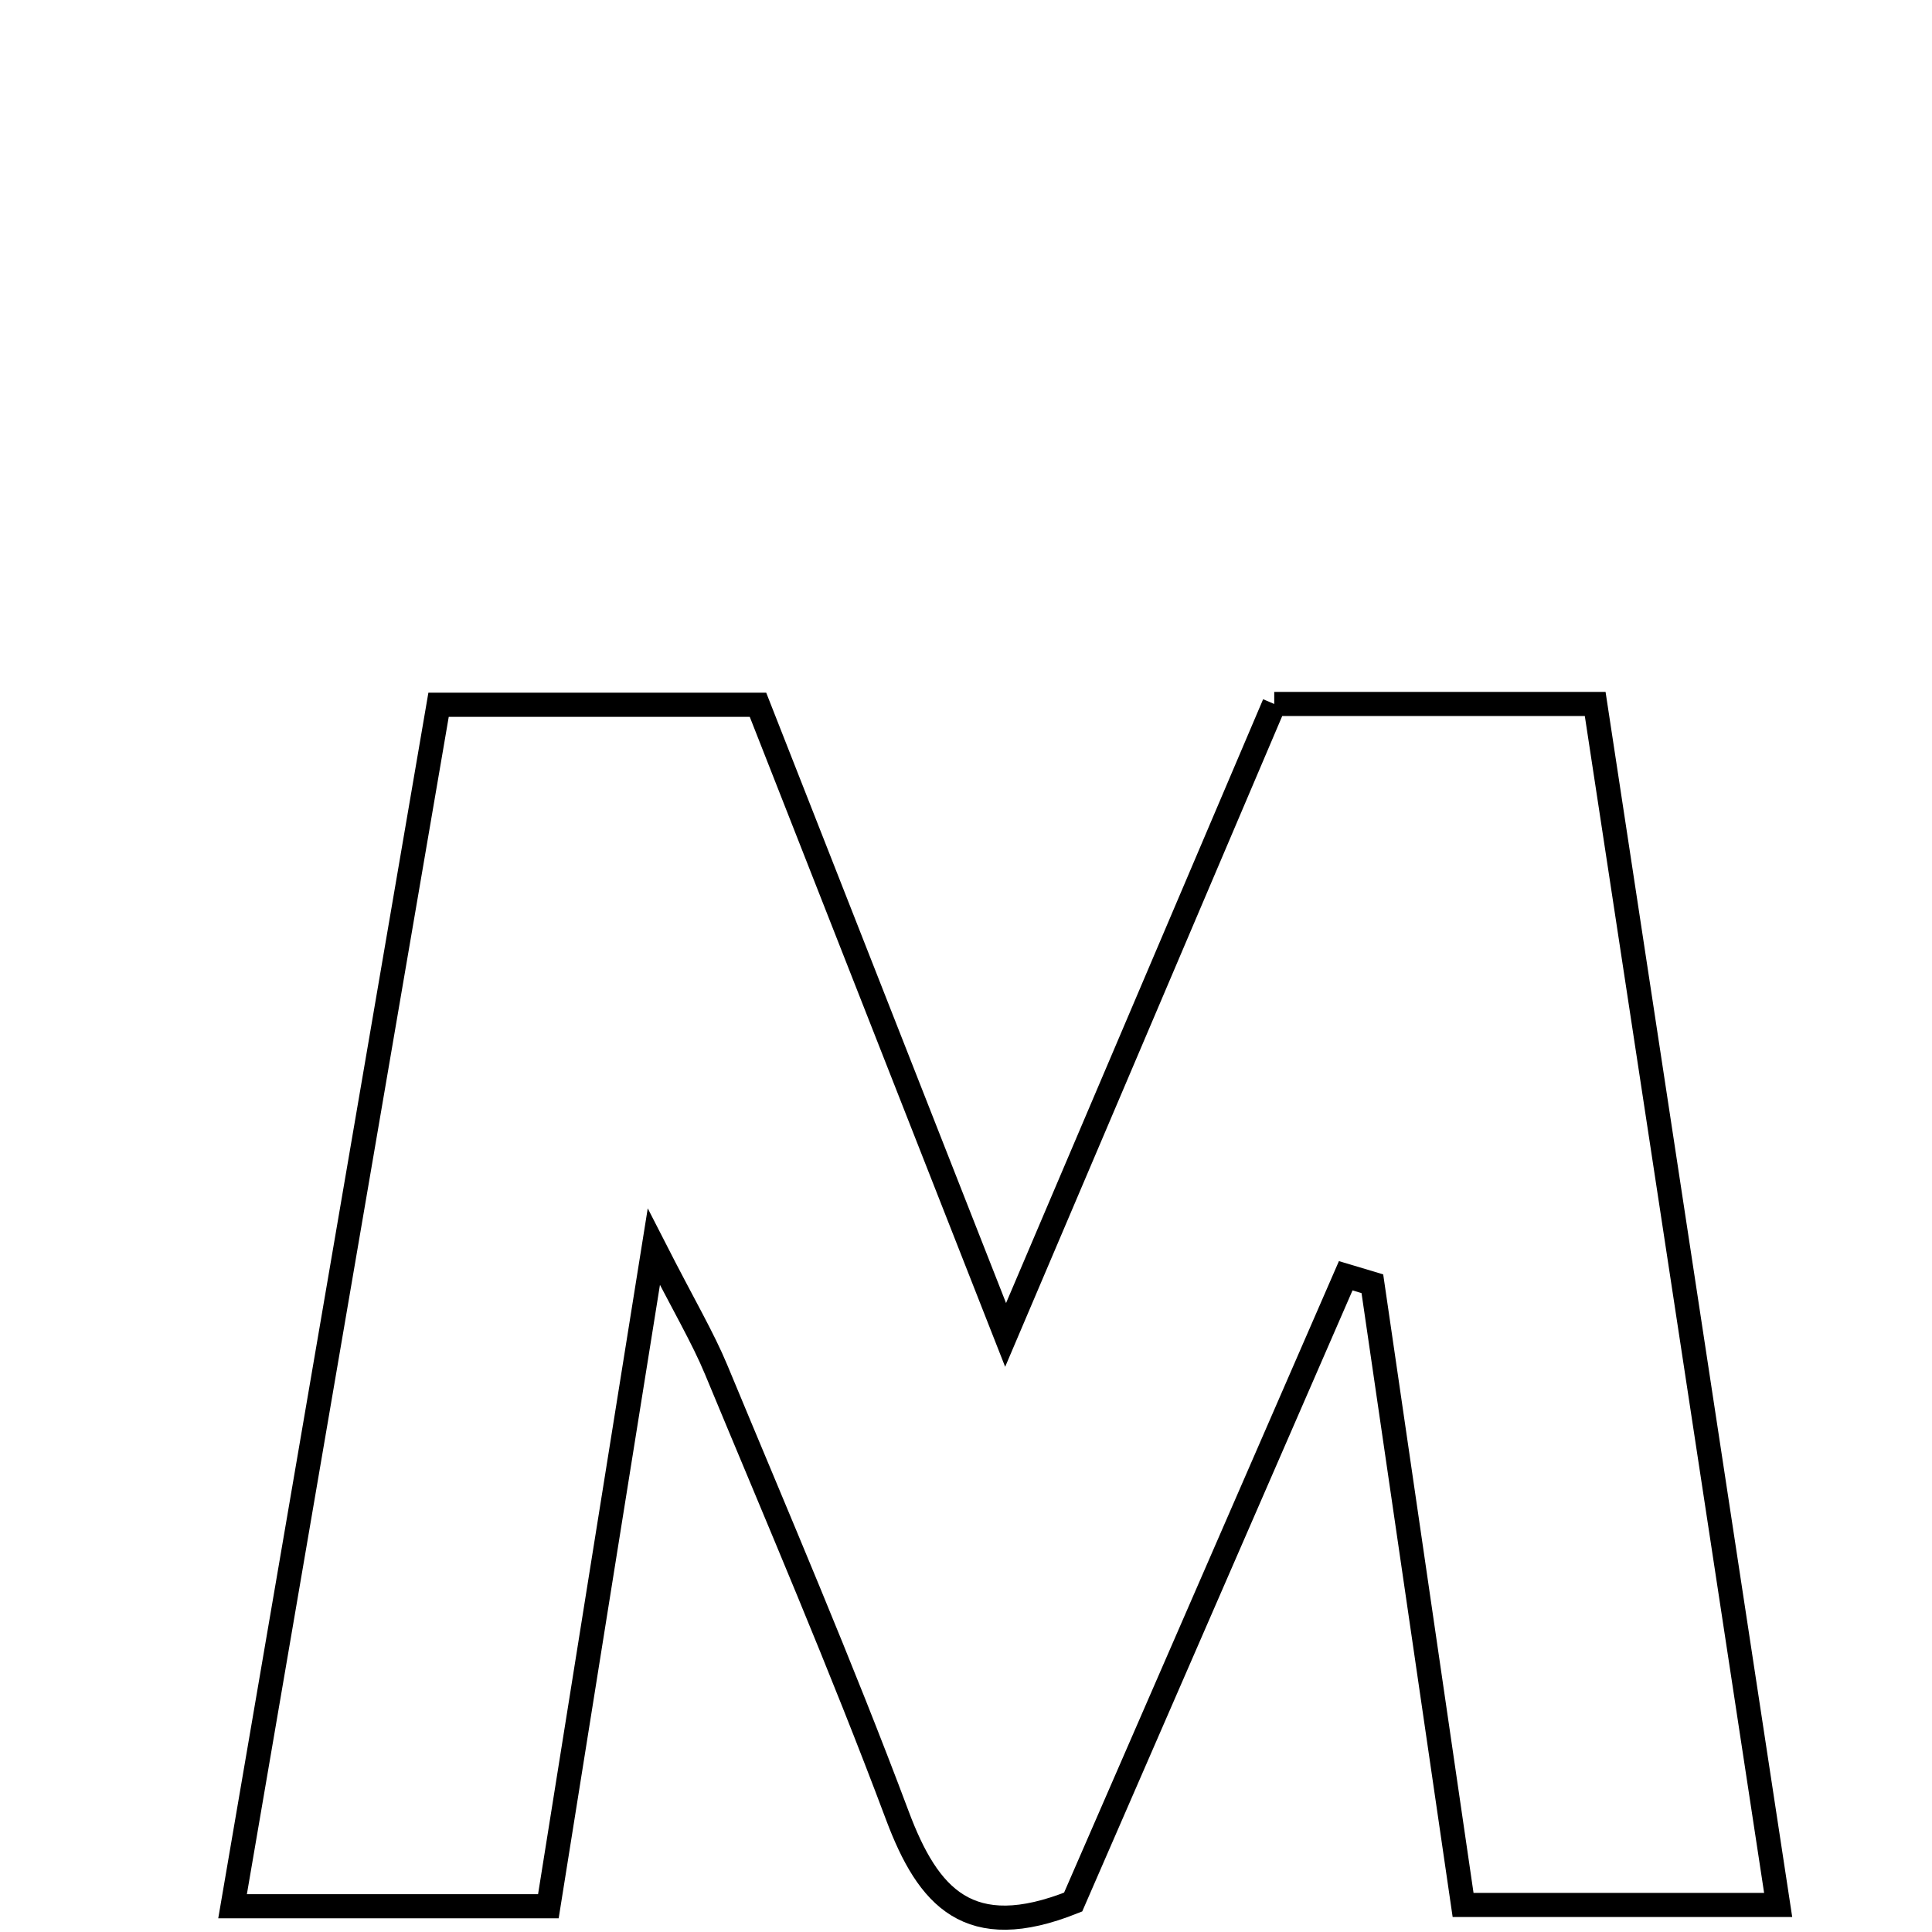 <svg xmlns="http://www.w3.org/2000/svg" viewBox="0.0 0.0 24.0 24.0" height="200px" width="200px"><path fill="none" stroke="black" stroke-width=".3" stroke-opacity="1.0"  filling="0" d="M15.829 8.745 C17.089 8.745 18.355 8.745 19.816 8.745 C20.566 13.669 21.313 18.572 22.089 23.664 C20.783 23.664 19.602 23.664 18.175 23.664 C17.809 21.16 17.428 18.554 17.048 15.947 C16.938 15.914 16.827 15.881 16.717 15.848 C15.573 18.477 14.428 21.107 13.331 23.628 C12.035 24.146 11.53 23.572 11.148 22.555 C10.449 20.689 9.661 18.857 8.897 17.016 C8.73 16.614 8.504 16.236 8.122 15.488 C7.646 18.458 7.24 20.998 6.812 23.68 C5.513 23.68 4.258 23.68 2.889 23.68 C3.749 18.663 4.589 13.766 5.448 8.755 C6.759 8.755 7.956 8.755 9.416 8.755 C10.334 11.093 11.303 13.556 12.492 16.583 C13.727 13.682 14.754 11.269 15.829 8.745"></path></svg>